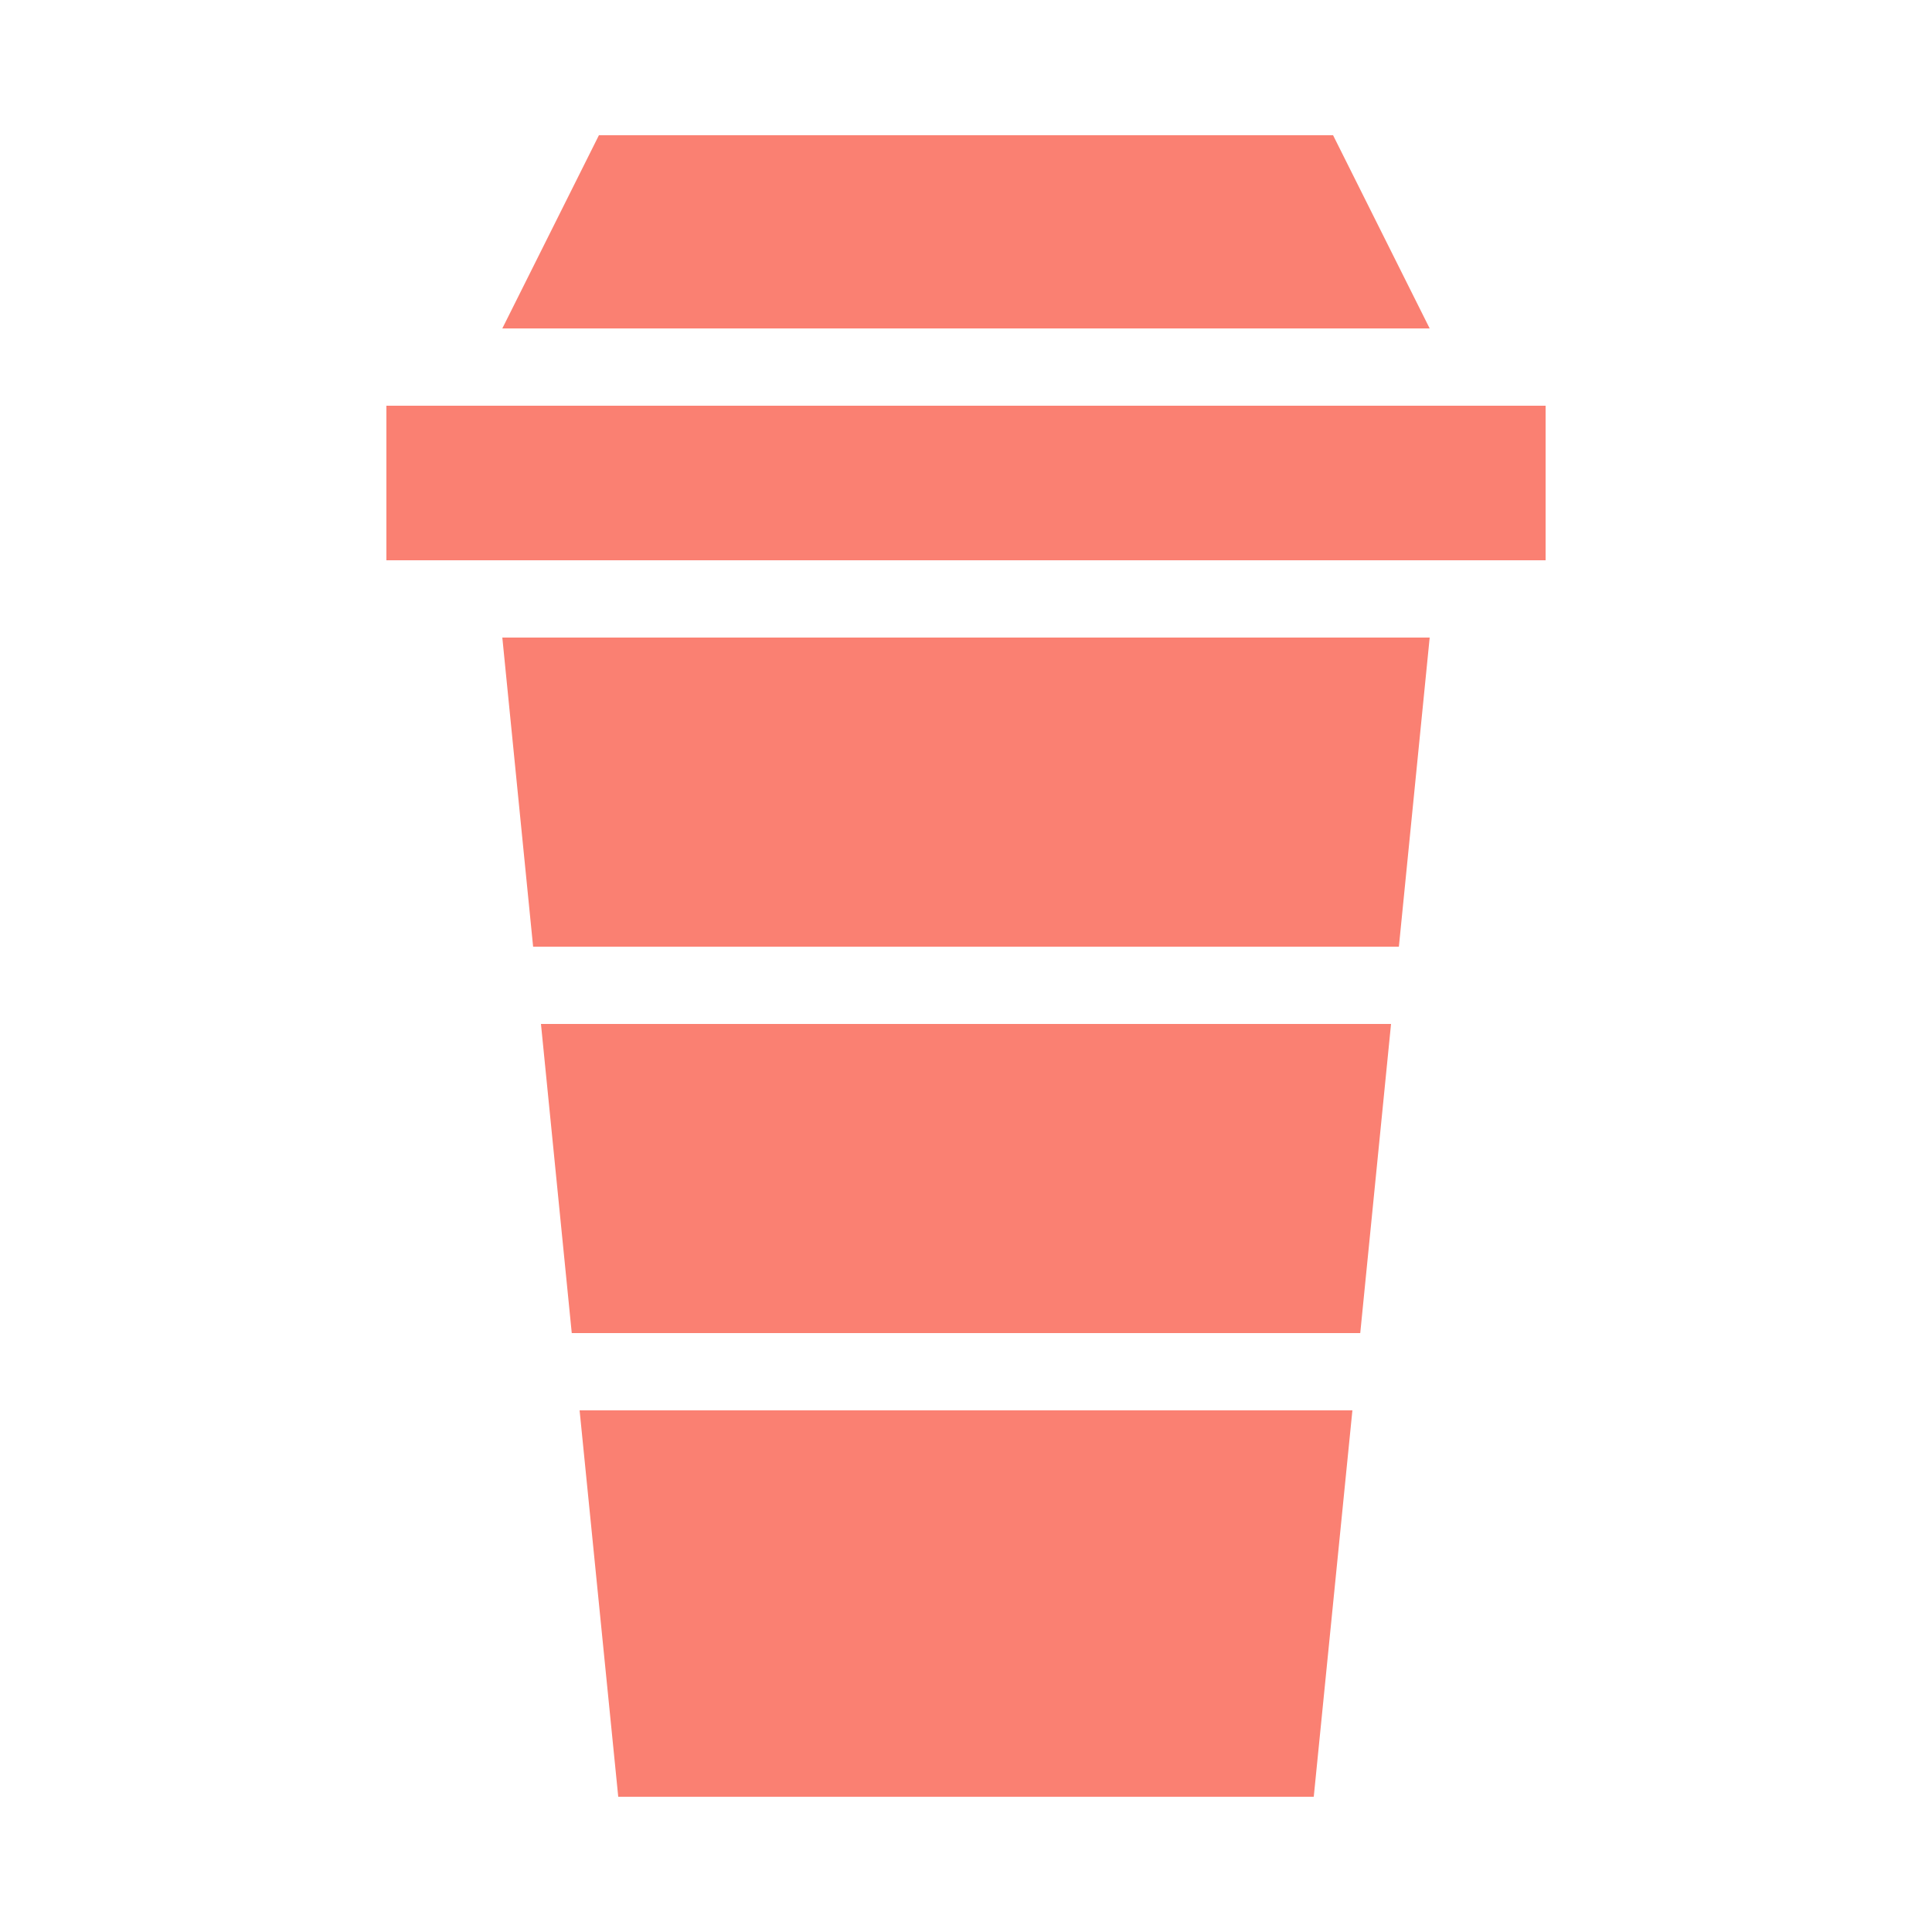 <svg xmlns:dc="http://purl.org/dc/elements/1.1/" xmlns:cc="http://creativecommons.org/ns#" xmlns:rdf="http://www.w3.org/1999/02/22-rdf-syntax-ns#" xmlns:svg="http://www.w3.org/2000/svg" xmlns="http://www.w3.org/2000/svg" xmlns:sodipodi="http://sodipodi.sourceforge.net/DTD/sodipodi-0.dtd" xmlns:inkscape="http://www.inkscape.org/namespaces/inkscape" version="1.1" x="0px" y="0px" viewBox="0 0 100 100"><g transform="translate(0,-952.362)"><path style="color:salmon;enable-background:accumulate;" d="m 31,959.362 -5,10 48,0 -5,-10 -38,0 z m -11,14 0,8 60,0 0,-8 -60,0 z m 6,12 1.594,16 44.812,0 1.594,-16 -48,0 z m 2,20 1.594,16 40.812,0 1.594,-16 -44,0 z m 2,20 2,20 36,0 2,-20 -40,0 z" fill="salmon" stroke="none" marker="none" visibility="visible" display="inline" overflow="visible"/></g></svg>